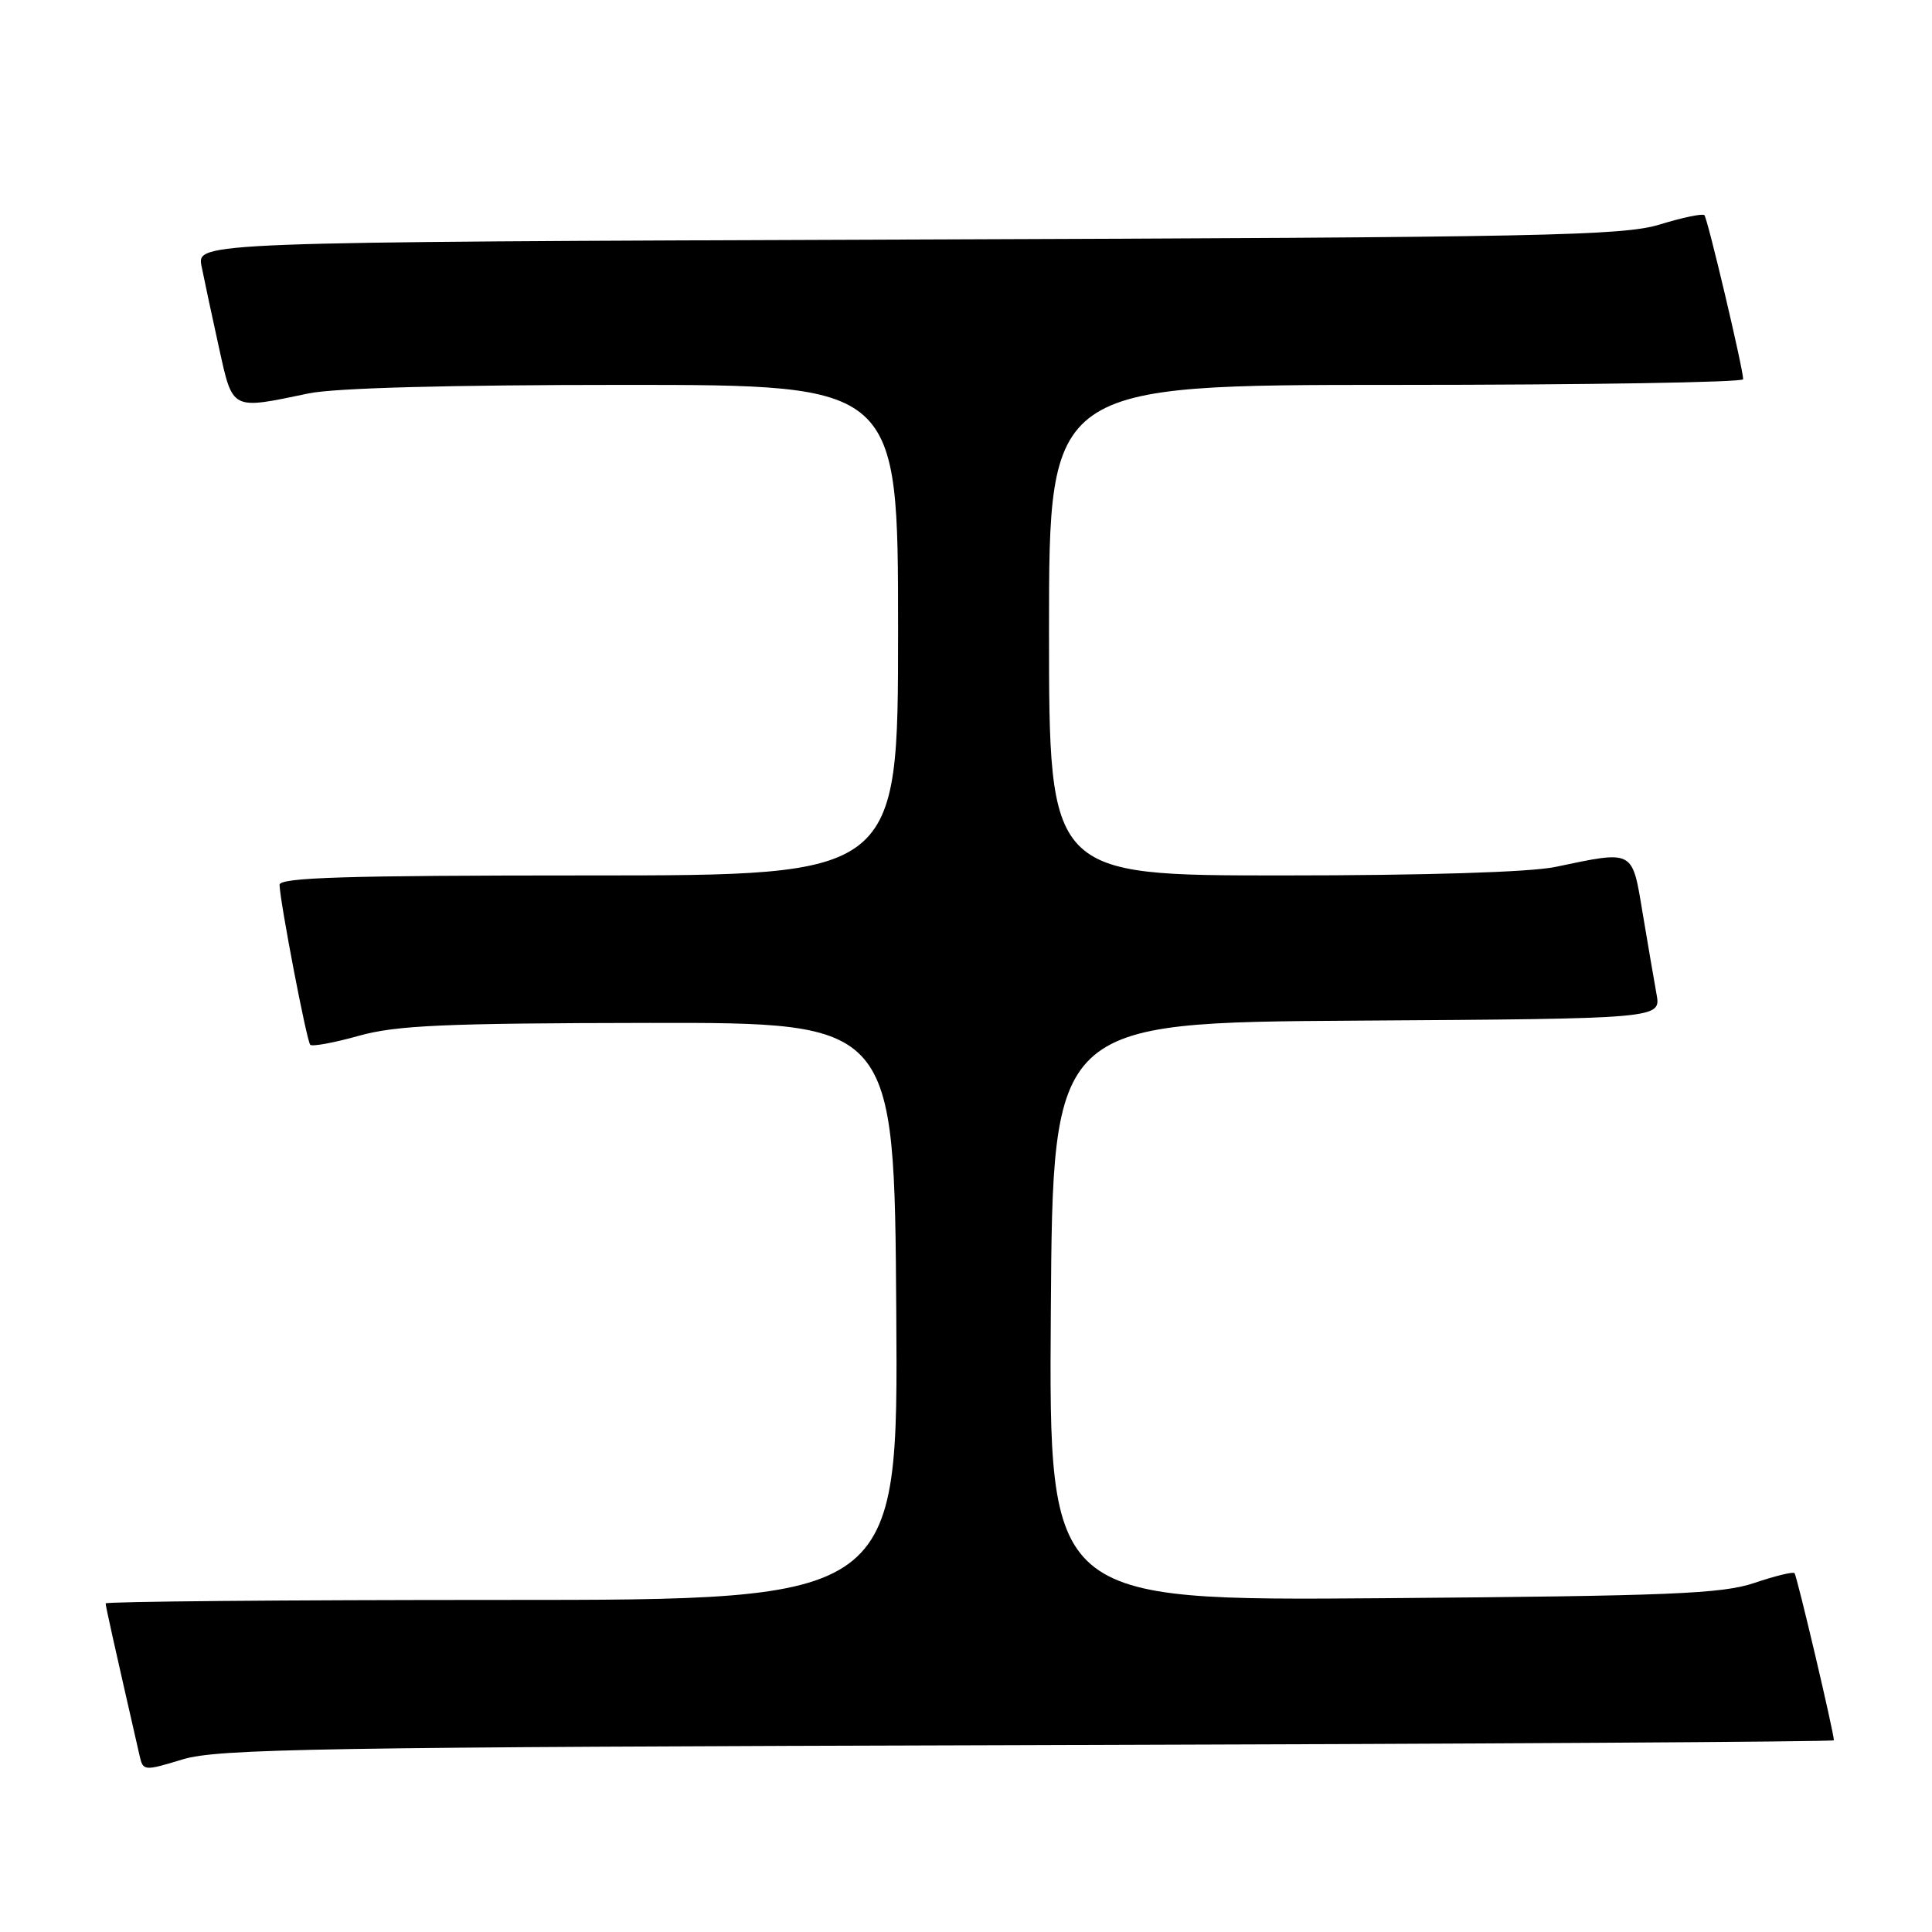 <?xml version="1.0" encoding="UTF-8" standalone="no"?>
<!DOCTYPE svg PUBLIC "-//W3C//DTD SVG 1.1//EN" "http://www.w3.org/Graphics/SVG/1.1/DTD/svg11.dtd" >
<svg xmlns="http://www.w3.org/2000/svg" xmlns:xlink="http://www.w3.org/1999/xlink" version="1.1" viewBox="0 0 256 256">
 <g >
 <path fill="currentColor"
d=" M 136.25 231.24 C 194.96 231.08 243.00 230.79 243.00 230.60 C 243.00 229.58 238.10 208.76 237.78 208.45 C 237.57 208.24 235.18 208.83 232.45 209.75 C 228.19 211.19 221.37 211.47 183.24 211.77 C 138.98 212.11 138.98 212.11 139.24 173.81 C 139.50 135.50 139.50 135.50 179.79 135.24 C 220.09 134.98 220.09 134.98 219.50 131.74 C 219.18 129.96 218.35 125.12 217.66 121.00 C 216.25 112.51 216.57 112.68 206.11 114.87 C 202.79 115.57 188.91 116.00 169.86 116.00 C 139.00 116.00 139.00 116.00 139.00 83.50 C 139.00 51.00 139.00 51.00 185.00 51.00 C 210.30 51.00 230.99 50.66 230.98 50.25 C 230.94 48.71 226.26 28.93 225.84 28.51 C 225.60 28.27 222.95 28.82 219.95 29.74 C 215.06 31.24 204.81 31.45 120.28 31.74 C 26.07 32.08 26.07 32.08 26.71 35.29 C 27.06 37.05 28.09 41.88 29.00 46.00 C 30.87 54.46 30.54 54.29 40.89 52.13 C 44.31 51.41 59.51 51.00 82.64 51.00 C 119.00 51.00 119.00 51.00 119.00 83.50 C 119.00 116.00 119.00 116.00 78.00 116.00 C 45.84 116.00 37.01 116.27 37.04 117.25 C 37.13 119.67 40.64 137.97 41.11 138.44 C 41.37 138.70 44.27 138.17 47.54 137.25 C 52.52 135.86 58.83 135.58 86.00 135.54 C 118.50 135.50 118.50 135.50 118.76 173.75 C 119.02 212.00 119.02 212.00 66.51 212.00 C 37.63 212.00 14.00 212.21 14.00 212.46 C 14.00 212.85 15.05 217.55 18.49 232.61 C 18.96 234.68 19.06 234.69 24.23 233.12 C 28.88 231.72 42.03 231.50 136.25 231.24 Z "/>
</g>
</svg>